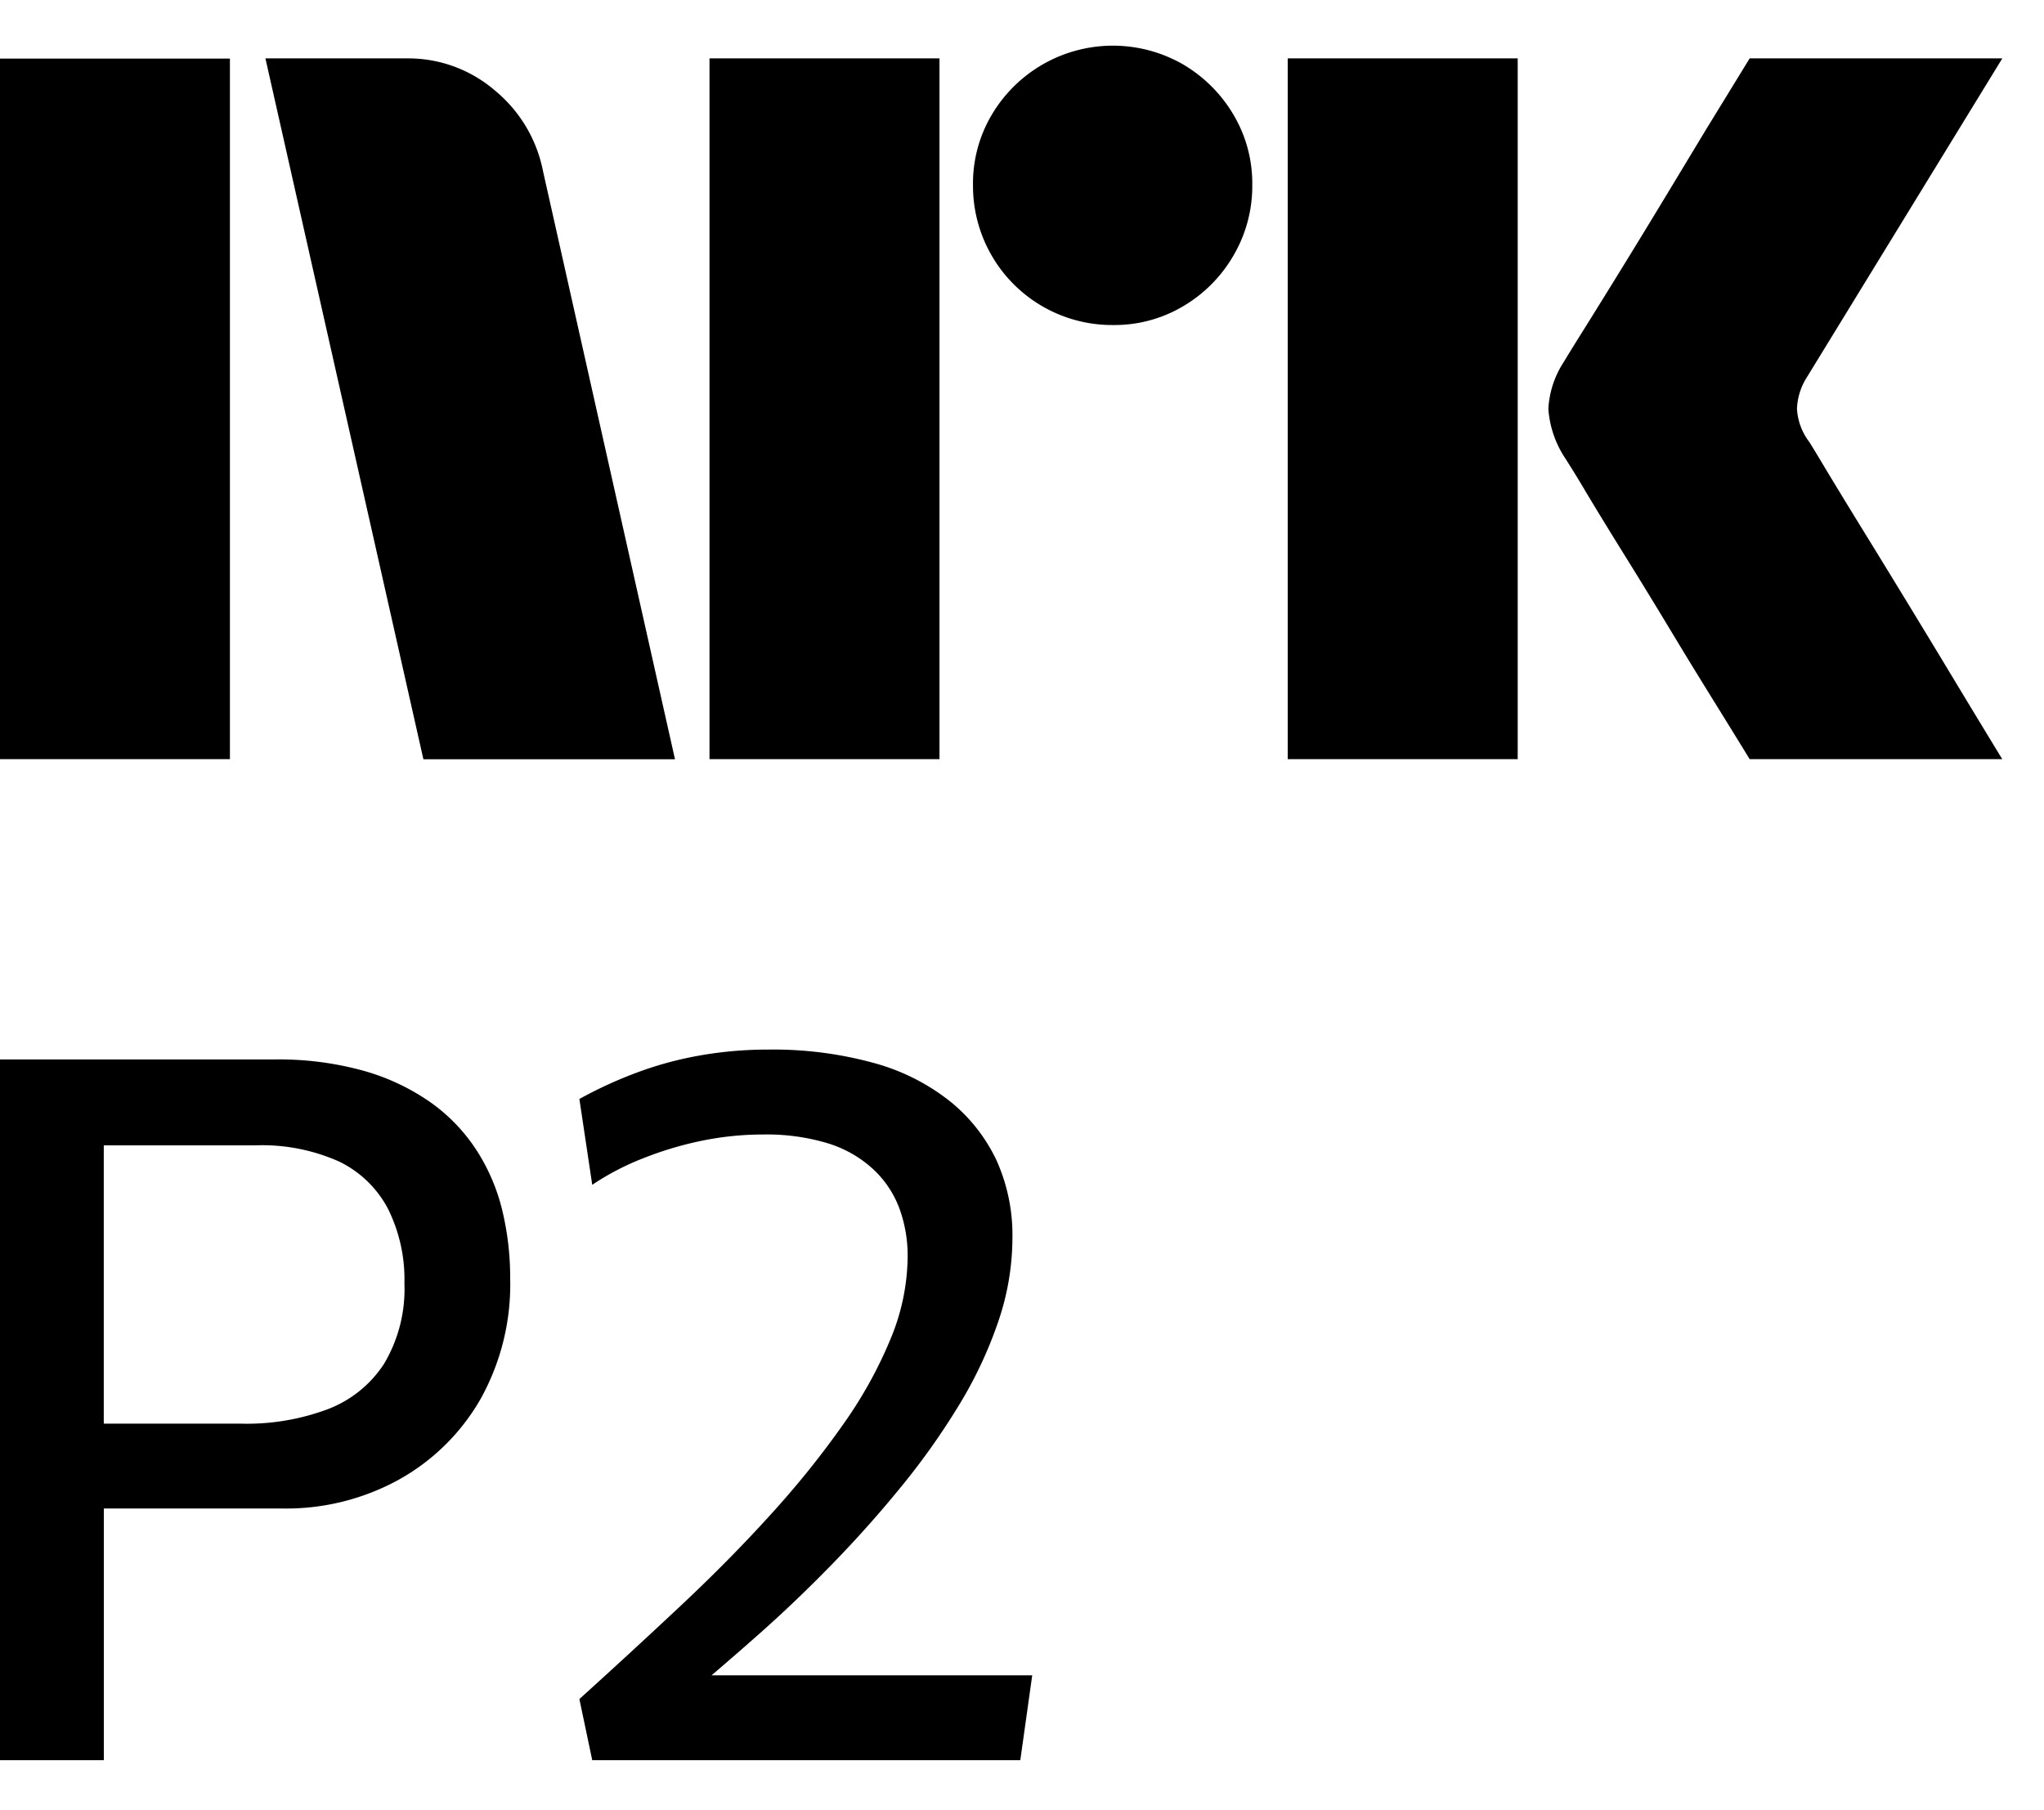 <svg xmlns="http://www.w3.org/2000/svg" viewBox="0 0 35 31" fill="currentColor"><path d="M0 13V1.003h3.937V13H0ZM9.294 2.912l2.264 10.09H7.25L4.545 1h2.417a2.276 2.276 0 0 1 1.513.55c.42.346.71.826.819 1.36Zm2.855 10.09V1h3.938v12h-3.938Zm6.912-7.436a2.382 2.382 0 0 1-2.4-2.4 2.301 2.301 0 0 1 .321-1.2 2.41 2.41 0 0 1 3.278-.862c.356.21.653.506.862.862.215.363.326.778.321 1.2a2.35 2.35 0 0 1-.321 1.208 2.4 2.4 0 0 1-.862.87 2.302 2.302 0 0 1-1.2.322ZM22.05 13V1h3.938v12h-3.937Zm8.923-5.442c.01.011.095.15.253.414s.364.602.617 1.014a315.274 315.274 0 0 1 1.597 2.62c.247.41.529.876.845 1.394H29.96c-.27-.44-.516-.837-.736-1.192-.22-.355-.453-.738-.7-1.149-.248-.41-.493-.81-.736-1.2-.242-.389-.45-.73-.625-1.022a17.98 17.98 0 0 0-.363-.592 1.747 1.747 0 0 1-.287-.845c.016-.29.11-.57.27-.811.067-.113.191-.313.371-.6a182.36 182.36 0 0 0 1.37-2.23l.7-1.159.736-1.2h4.326l-3.346 5.46a1.08 1.08 0 0 0-.17.54c.012.202.082.396.203.558ZM8.16 19.698a3.01 3.01 0 0 0-.787-.82 3.782 3.782 0 0 0-1.143-.54 5.423 5.423 0 0 0-1.523-.195H0v12h1.778v-4.31h3.064a4.002 4.002 0 0 0 1.98-.49 3.661 3.661 0 0 0 1.398-1.37 4.03 4.03 0 0 0 .516-2.078 4.94 4.94 0 0 0-.135-1.166 3.358 3.358 0 0 0-.44-1.03ZM6.586 23.34a1.997 1.997 0 0 1-.957.786 3.95 3.95 0 0 1-1.498.254H1.777v-4.766h2.591a3.23 3.23 0 0 1 1.44.278c.359.174.652.458.837.811.196.397.292.835.28 1.277.019.476-.099.948-.34 1.36ZM12.184 28.69c.269-.23.544-.469.835-.727.406-.36.816-.752 1.228-1.175.412-.423.804-.862 1.176-1.318.362-.441.693-.907.99-1.394a7.2 7.2 0 0 0 .678-1.437c.16-.462.243-.947.245-1.436a3.115 3.115 0 0 0-.27-1.327 2.868 2.868 0 0 0-.796-1.014 3.63 3.63 0 0 0-1.312-.66 6.488 6.488 0 0 0-1.803-.228 6.678 6.678 0 0 0-1.177.102c-.37.065-.732.164-1.084.296a7.31 7.31 0 0 0-.973.448l.22 1.47c.268-.18.555-.33.855-.448.326-.13.663-.233 1.007-.304.351-.073.708-.11 1.067-.11.375-.007.75.044 1.109.152.286.088.55.238.77.44.2.185.353.413.449.667.098.268.147.551.144.837a3.737 3.737 0 0 1-.288 1.394 7.421 7.421 0 0 1-.813 1.47c-.379.539-.792 1.052-1.236 1.539-.474.524-.99 1.047-1.549 1.571-.558.524-1.137 1.057-1.735 1.598l.22 1.047h7.33l.204-1.453h-5.49Z"/></svg>